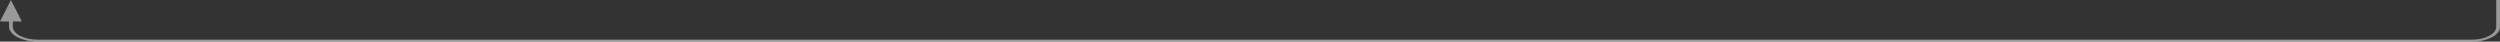 <svg xmlns="http://www.w3.org/2000/svg" width="1396" height="23.244" viewBox="0 0 1396 23.244">
  <rect x="0" y="0" width="1396" height="23.244" fill="#333333" stroke="none"/>
  <path id="Trazado_10055" data-name="Trazado 10055" d="M-24.07,761.333v14.991c0,3.94-6.081,7.146-13.556,7.146H-1396.992c-7.625,0-13.829-3.27-13.829-7.29v-2.847h5.05l-6.1-12-6.1,12h5.05v2.847c0,4.63,7.145,8.4,15.928,8.4H-37.626c8.632,0,15.656-3.7,15.656-8.253V761.333Z" transform="translate(1417.971 -761.333)" fill="#fff" opacity="0.5"/>
</svg>
